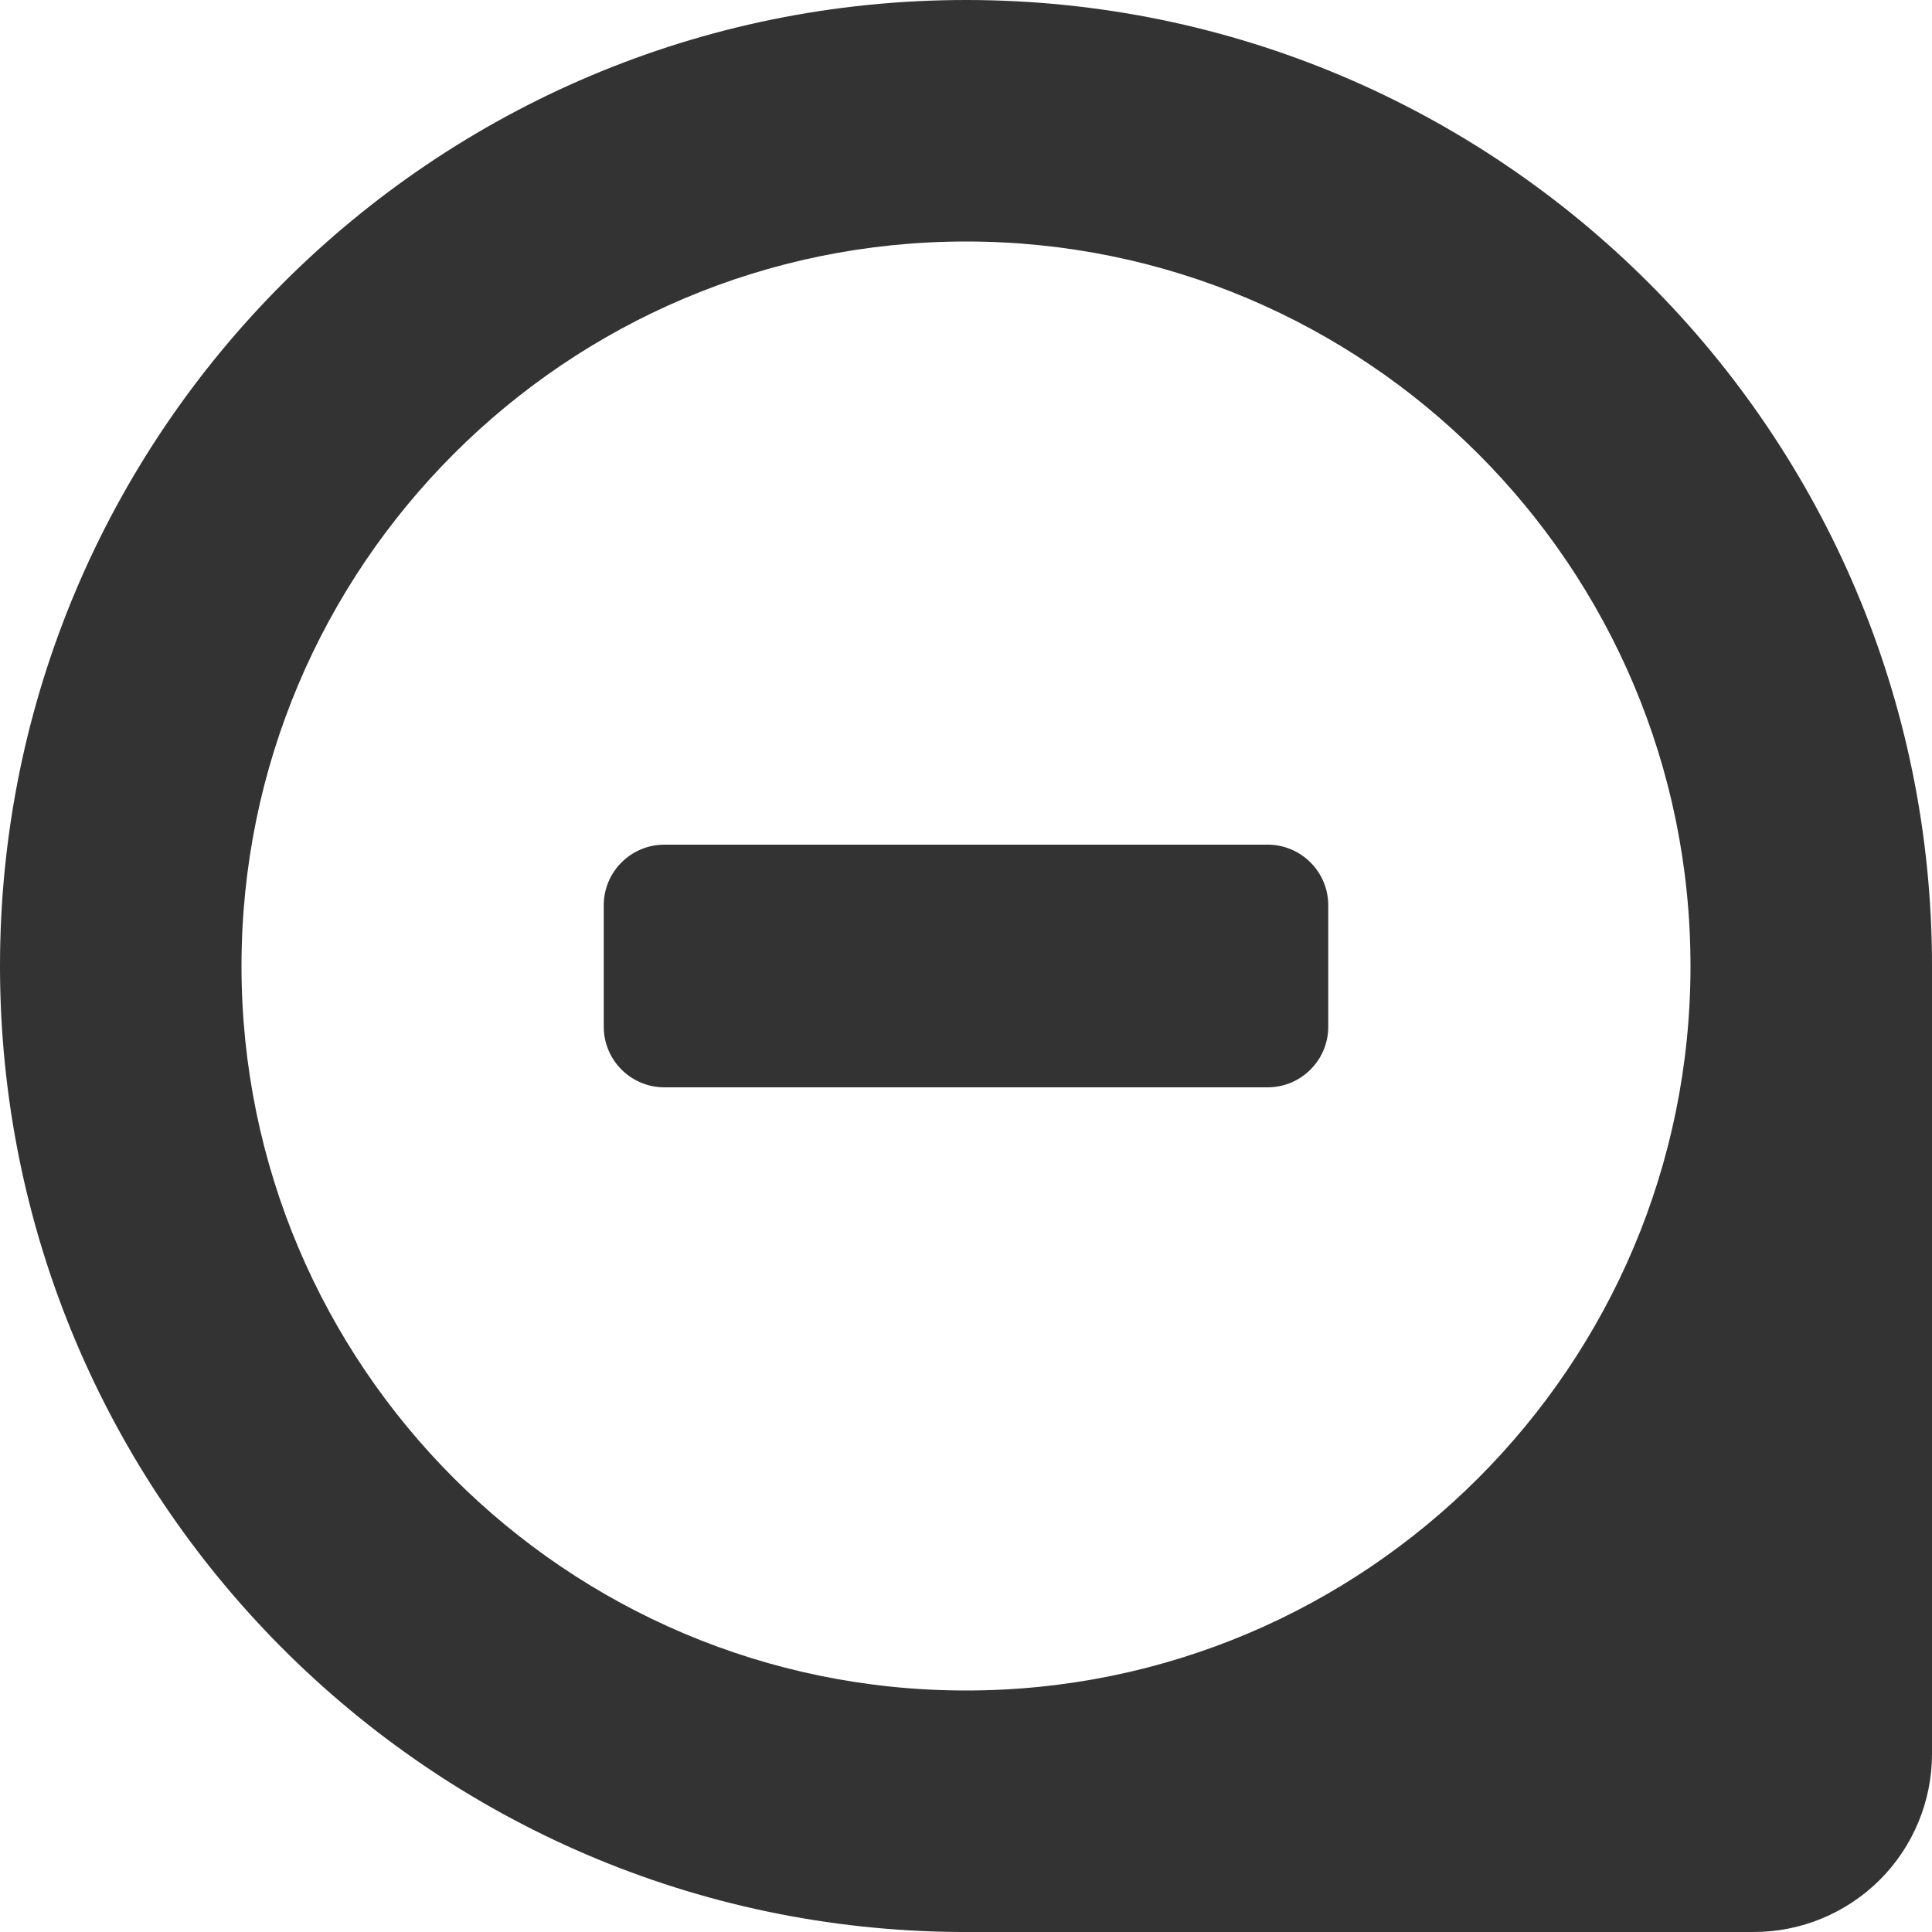 <svg width="16" height="16" viewBox="0 0 16 16" fill="none" xmlns="http://www.w3.org/2000/svg">
<path fill-rule="evenodd" clip-rule="evenodd" d="M7.953 16C3.559 15.975 0 12.4 0 8C0 3.585 3.585 0 8 0C12.415 0 16 3.585 16 8C16 8 16 12.213 16 14.524C16 14.916 15.845 15.291 15.568 15.568C15.291 15.844 14.916 16 14.524 16C12.224 16 8.042 16 8.042 16H8H7.958H7.953ZM8 2C11.311 2 14 4.689 14 8C14 11.311 11.311 14 8 14C4.689 14 2 11.311 2 8C2 4.689 4.689 2 8 2ZM10.497 6.995C10.775 6.995 11 7.22 11 7.497V8.503C11 8.78 10.775 9.005 10.497 9.005H5.503C5.225 9.005 5 8.78 5 8.503V7.497C5 7.22 5.225 6.995 5.503 6.995H10.497Z" fill="#333333"/>
</svg>
